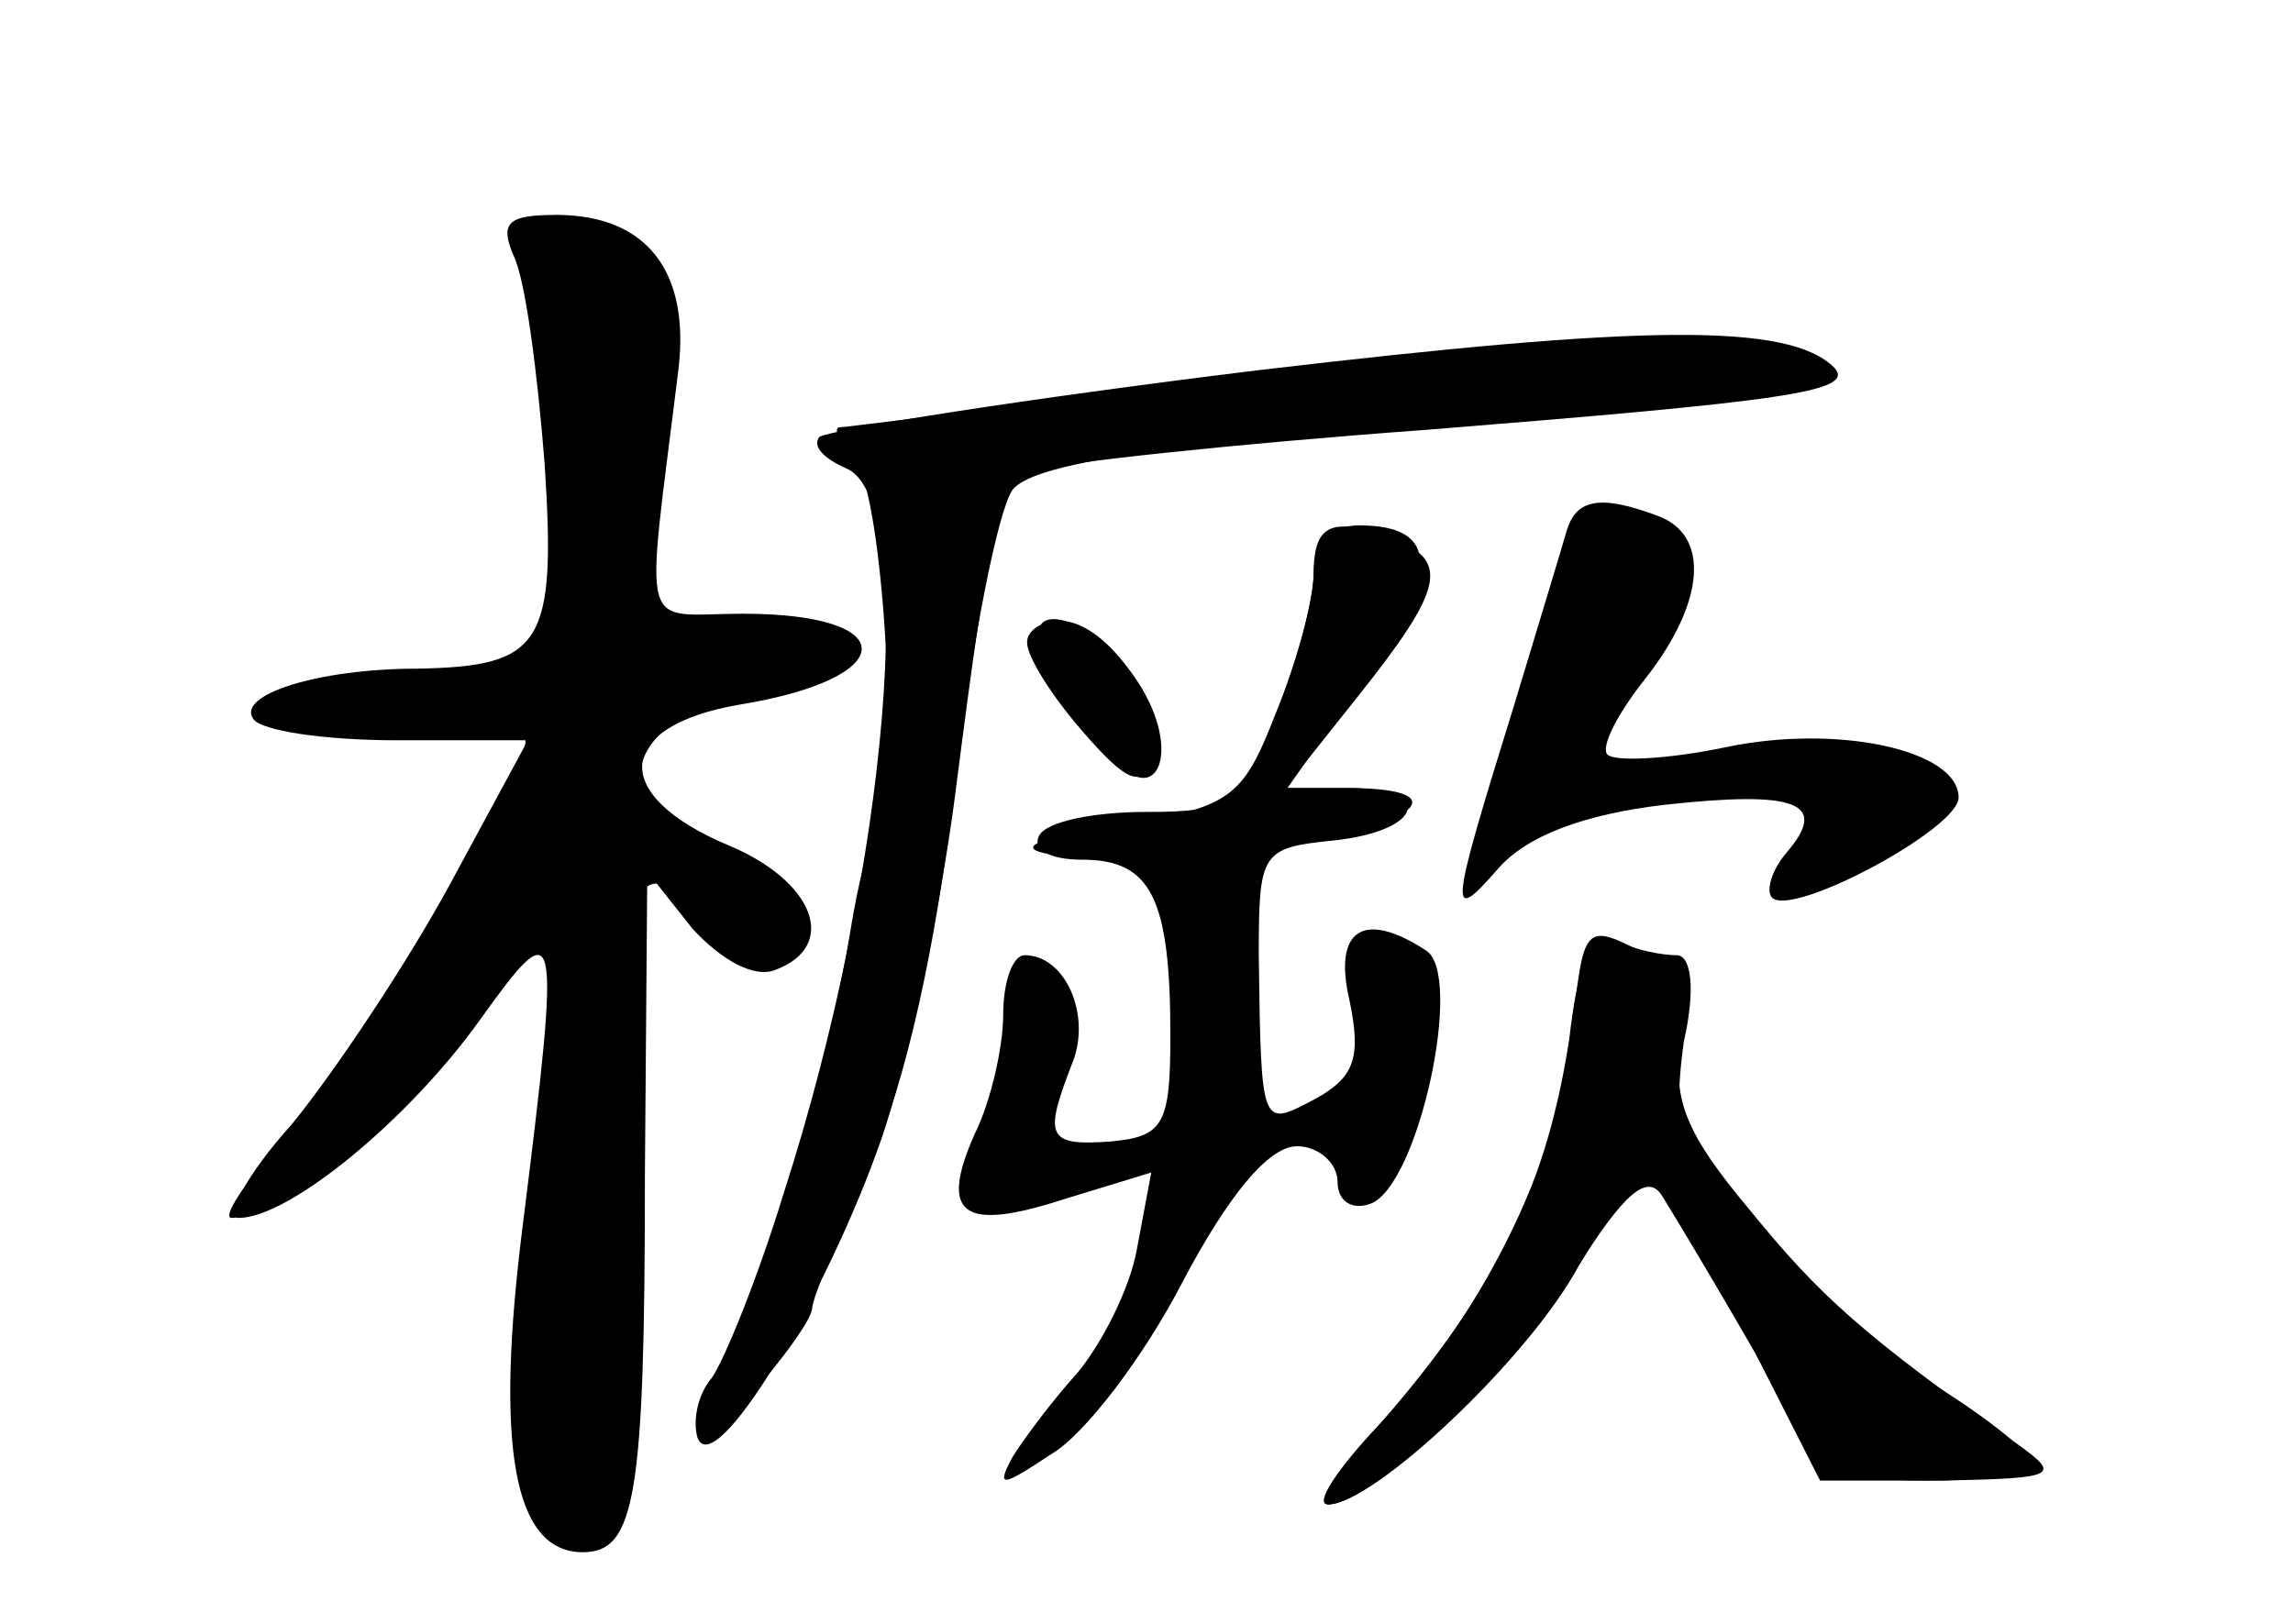 <?xml version="1.0" standalone="no"?>
<!DOCTYPE svg PUBLIC "-//W3C//DTD SVG 20010904//EN"
 "http://www.w3.org/TR/2001/REC-SVG-20010904/DTD/svg10.dtd">
<svg version="1.0" xmlns="http://www.w3.org/2000/svg"
 width="96pt" height="68pt" viewBox="0 0 96 68"
 preserveAspectRatio="xMidYMid meet">
<g transform="translate(0,68) scale(0.1,-0.1)" fill="#000000" stroke="none">
<g id="part-0" class="char-part">
  <path d="M215 573 c5 -10 10 -49 13 -87 5 -76 -1 -85 -53 -86 -42 0 -76 -11
-69 -21 3 -5 30 -9 60 -9 l55 0 -33 -61 c-18 -33 -48 -78 -66 -100 -19 -21
-28 -39 -22 -39 21 0 71 41 101 83 33 46 34 43 18 -85 -12 -94 -4 -138 25
-138 22 0 26 23 26 158 l1 127 19 -24 c12 -13 26 -21 35 -17 26 10 16 37 -20
52 -50 21 -48 50 5 59 67 11 68 38 1 38 -44 0 -41 -12 -27 102 5 41 -13 65
-51 65 -20 0 -24 -3 -18 -17z"/>
  <path d="M495 520 c-77 -11 -142 -19 -144 -19 -2 -1 1 -7 7 -14 12 -14 19
-138 9 -153 -3 -5 -8 -25 -11 -44 -8 -50 -31 -129 -50 -172 -9 -21 -14 -38
-10 -38 7 0 43 43 44 52 0 4 11 31 24 60 15 34 28 91 36 161 7 59 18 114 24
122 8 10 54 18 169 27 86 7 158 18 160 23 4 17 -110 14 -258 -5z"/>
  <path d="M656 458 c-2 -7 -12 -40 -22 -73 -27 -87 -28 -93 -7 -69 12 14 36 23
70 27 55 6 69 1 51 -20 -6 -7 -9 -16 -6 -19 9 -8 78 29 78 42 0 20 -51 31 -98
21 -24 -5 -46 -6 -49 -3 -3 3 4 17 16 32 25 32 27 60 5 68 -24 9 -34 7 -38 -6z"/>
  <path d="M550 440 c0 -11 -7 -38 -16 -60 -15 -37 -19 -40 -54 -40 -22 0 -42
-4 -45 -10 -3 -6 5 -10 18 -10 29 0 37 -16 37 -74 0 -37 -3 -42 -25 -44 -27
-2 -28 2 -16 33 8 20 -3 45 -20 45 -5 0 -9 -11 -9 -25 0 -13 -5 -36 -12 -50
-15 -34 -5 -41 38 -27 l36 11 -6 -32 c-3 -17 -15 -40 -25 -52 -10 -11 -22 -27
-27 -35 -7 -13 -5 -13 16 1 14 8 39 41 55 72 19 36 36 57 48 57 9 0 17 -7 17
-15 0 -8 6 -12 14 -9 20 8 39 96 23 106 -26 17 -39 9 -32 -21 5 -24 2 -32 -14
-41 -23 -12 -23 -14 -24 60 0 43 1 45 31 48 38 4 43 22 6 22 l-25 0 31 44 c33
46 33 66 -1 66 -12 0 -19 -7 -19 -20z"/>
  <path d="M439 403 c5 -10 16 -27 24 -37 21 -28 33 -1 13 29 -19 29 -53 36 -37
8z"/>
  <path d="M657 245 c-9 -59 -29 -102 -73 -154 -20 -23 -32 -41 -28 -41 18 0 78
56 103 97 21 34 31 42 37 32 16 -26 44 -74 56 -96 9 -19 20 -23 55 -23 23 0
43 3 43 8 0 4 -20 20 -45 35 -25 16 -55 43 -67 60 -12 18 -26 35 -31 38 -5 3
-5 22 -2 43 5 22 3 36 -3 36 -6 0 -17 2 -25 6 -11 4 -16 -7 -20 -41z"/>
</g>
<g id="part-1" class="char-part">
  <path d="M227 548 c4 -24 8 -65 8 -93 l0 -49 -60 -11 c-43 -8 -55 -14 -42 -19
9 -5 33 -5 52 -2 22 5 35 3 35 -4 0 -23 -53 -114 -92 -156 -22 -24 -36 -44
-31 -44 19 0 77 51 105 92 l28 43 -1 -55 c0 -30 -4 -80 -8 -110 -9 -58 3 -114
23 -107 7 2 12 49 14 140 2 113 5 137 17 137 8 0 15 -4 15 -10 0 -5 9 -14 20
-20 17 -9 20 -8 20 11 0 14 -10 24 -30 32 -47 18 -41 53 10 67 53 14 52 33 -1
28 l-41 -4 7 77 c6 71 5 78 -13 88 -37 20 -43 14 -35 -31z"/>
</g>
<g id="part-2" class="char-part">
  <path d="M527 525 c-98 -12 -180 -25 -184 -28 -3 -4 2 -9 11 -13 31 -12 18
-168 -26 -304 -11 -36 -25 -70 -30 -77 -6 -7 -8 -18 -6 -25 7 -19 54 59 77
125 11 32 25 98 31 145 15 117 18 129 34 135 8 3 81 11 163 17 150 12 180 16
171 26 -19 19 -80 18 -241 -1z"/>
</g>
<g id="part-3" class="char-part">
  <path d="M550 440 c0 -11 -7 -37 -16 -59 -14 -36 -19 -39 -67 -47 -71 -10 -23
-18 60 -9 61 6 89 25 37 25 l-26 0 31 39 c35 44 38 56 15 65 -26 10 -34 7 -34
-14z"/>
  <path d="M430 411 c0 -6 10 -22 23 -37 19 -22 25 -24 30 -12 7 19 -19 58 -39
58 -8 0 -14 -4 -14 -9z"/>
</g>
<g id="part-4" class="char-part">
  <path d="M658 246 c-6 -54 -39 -119 -81 -163 -17 -18 -27 -33 -21 -33 19 0 84
61 105 100 13 22 25 40 28 40 3 0 21 -29 40 -65 l33 -65 52 0 c47 1 49 2 31
15 -65 46 -83 62 -113 99 -26 31 -32 46 -28 68 4 21 1 30 -14 38 -27 14 -27
14 -32 -34z"/>
</g>
</g>
</svg>
